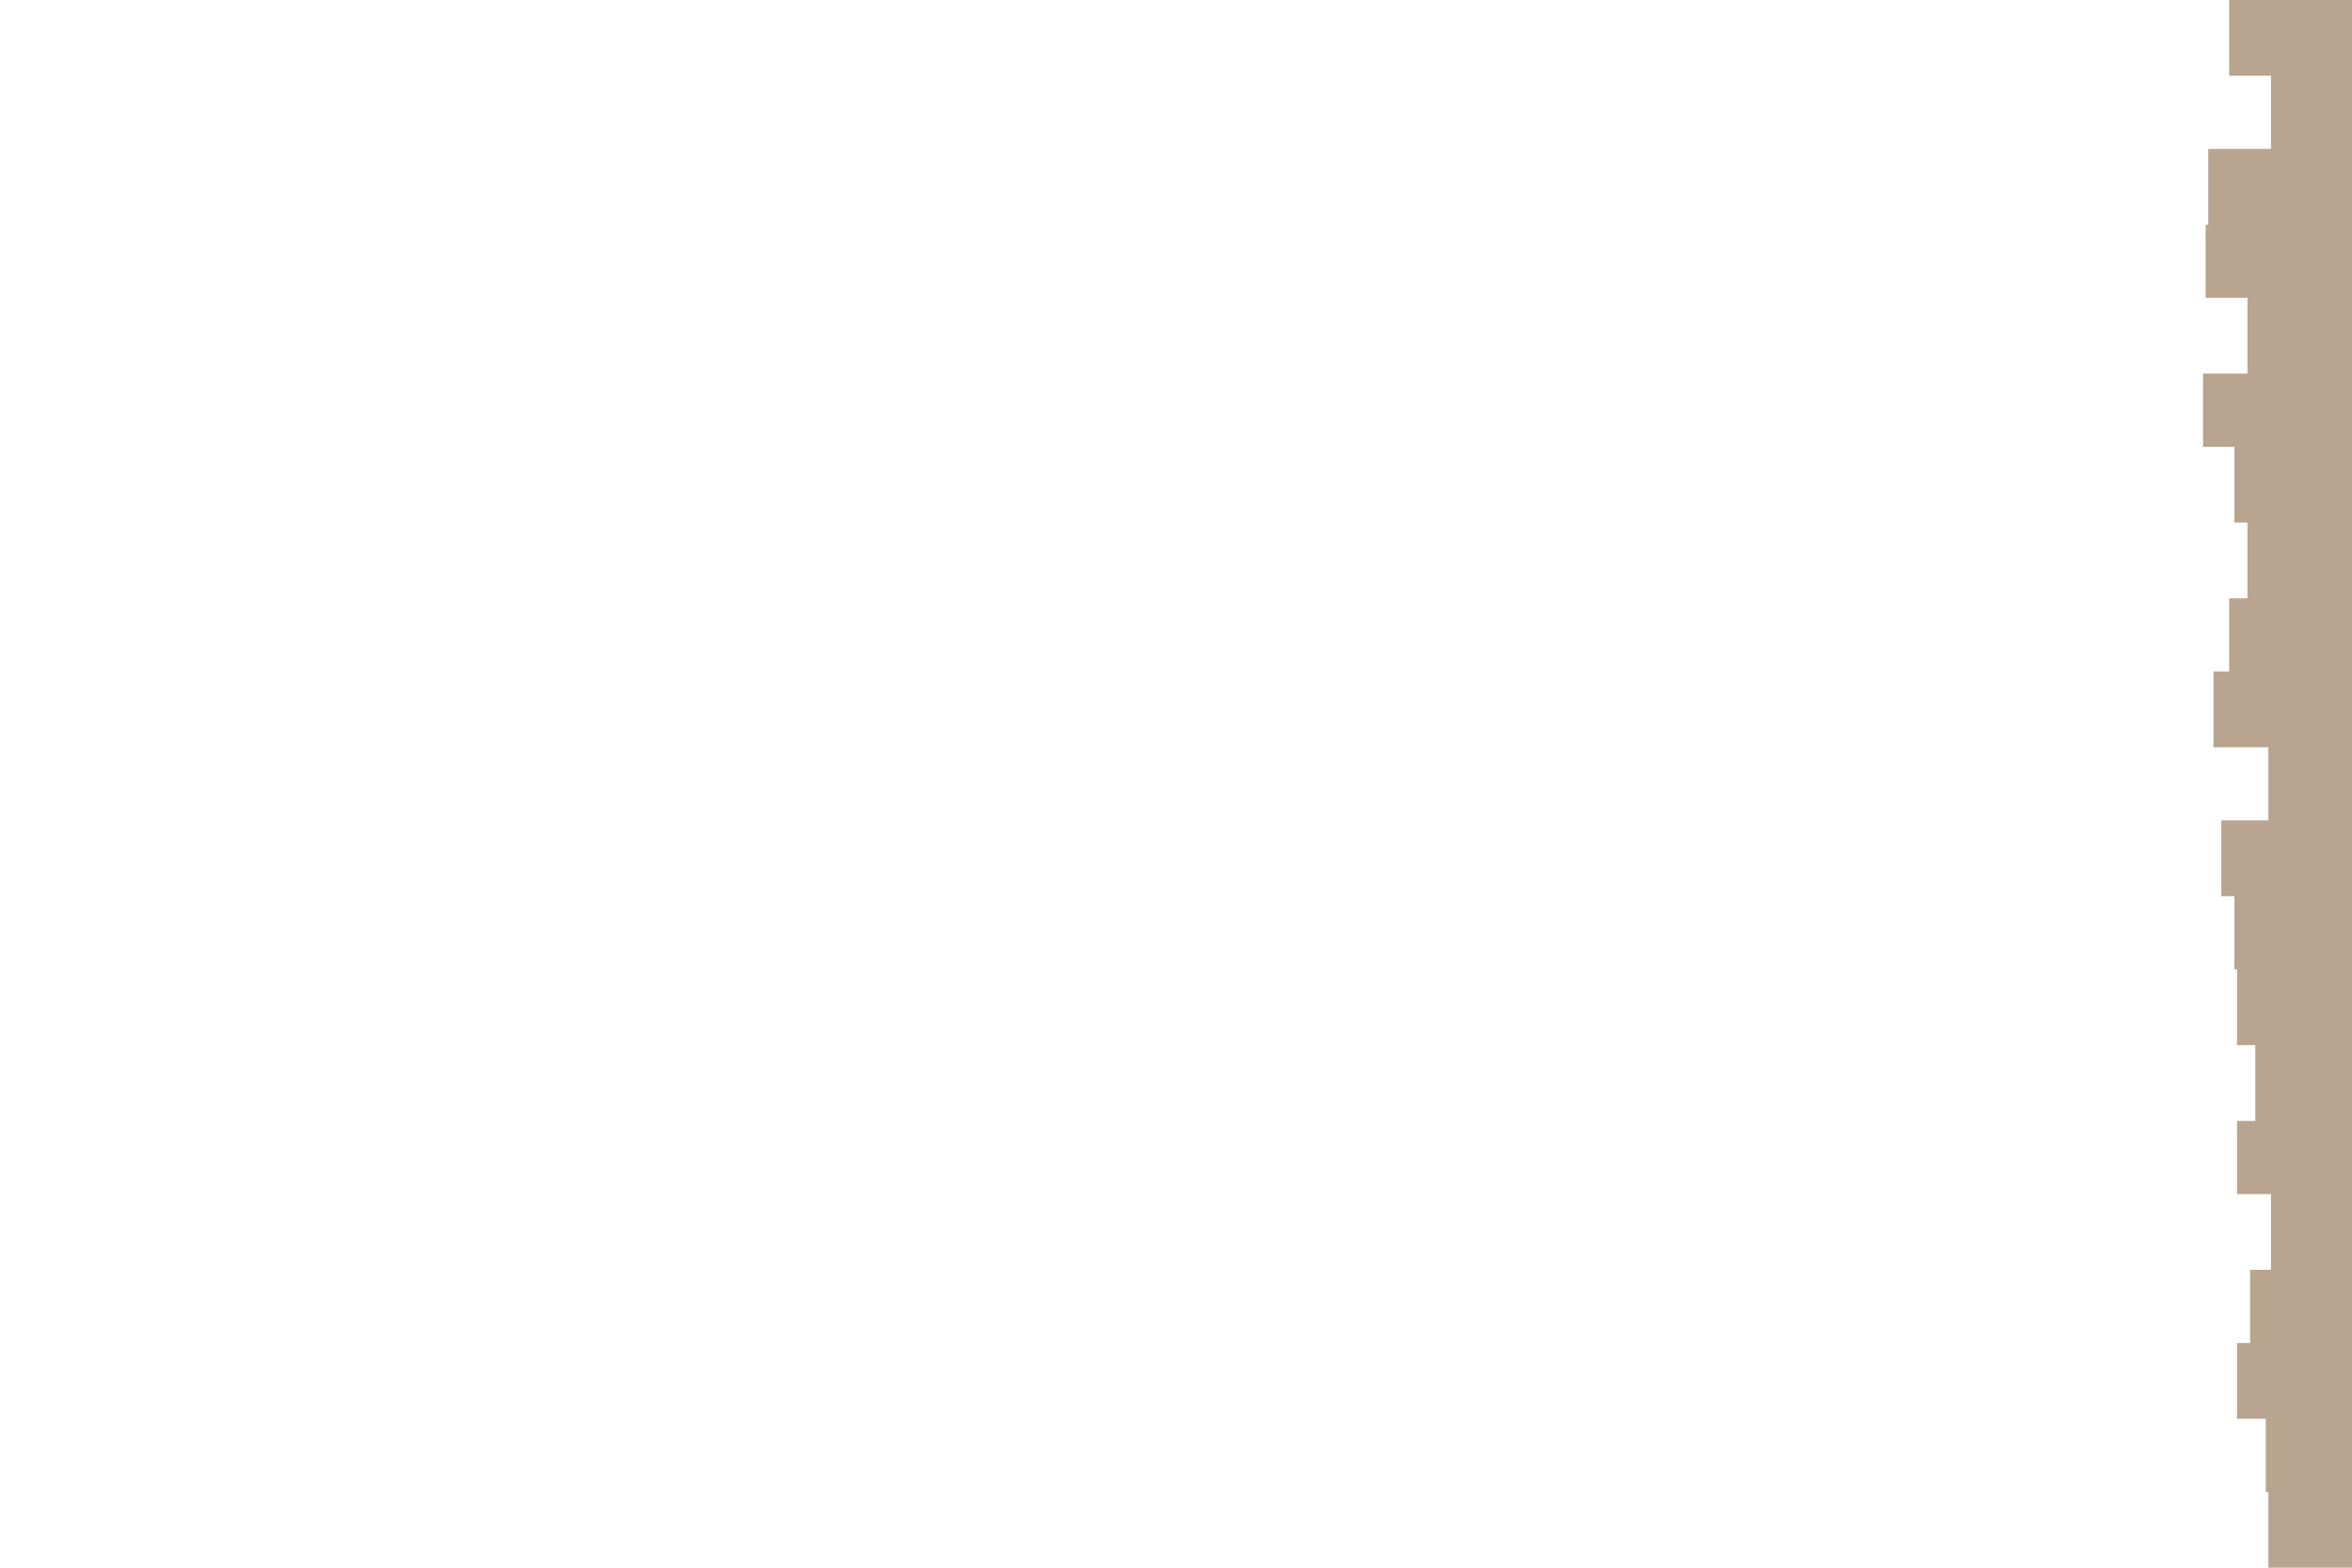 <svg id="visual" viewBox="0 0 900 600" width="900" height="600" xmlns="http://www.w3.org/2000/svg" xmlns:xlink="http://www.w3.org/1999/xlink" version="1.1"><path d="M861 600L868 600L868 571L867 571L867 543L856 543L856 514L861 514L861 486L869 486L869 457L856 457L856 429L863 429L863 400L856 400L856 371L855 371L855 343L850 343L850 314L868 314L868 286L847 286L847 257L853 257L853 229L860 229L860 200L855 200L855 171L843 171L843 143L860 143L860 114L844 114L844 86L845 86L845 57L869 57L869 29L853 29L853 0L900 0L900 29L900 29L900 57L900 57L900 86L900 86L900 114L900 114L900 143L900 143L900 171L900 171L900 200L900 200L900 229L900 229L900 257L900 257L900 286L900 286L900 314L900 314L900 343L900 343L900 371L900 371L900 400L900 400L900 429L900 429L900 457L900 457L900 486L900 486L900 514L900 514L900 543L900 543L900 571L900 571L900 600L900 600Z" fill="#b8a48f" stroke-linecap="square" stroke-linejoin="miter"></path></svg>